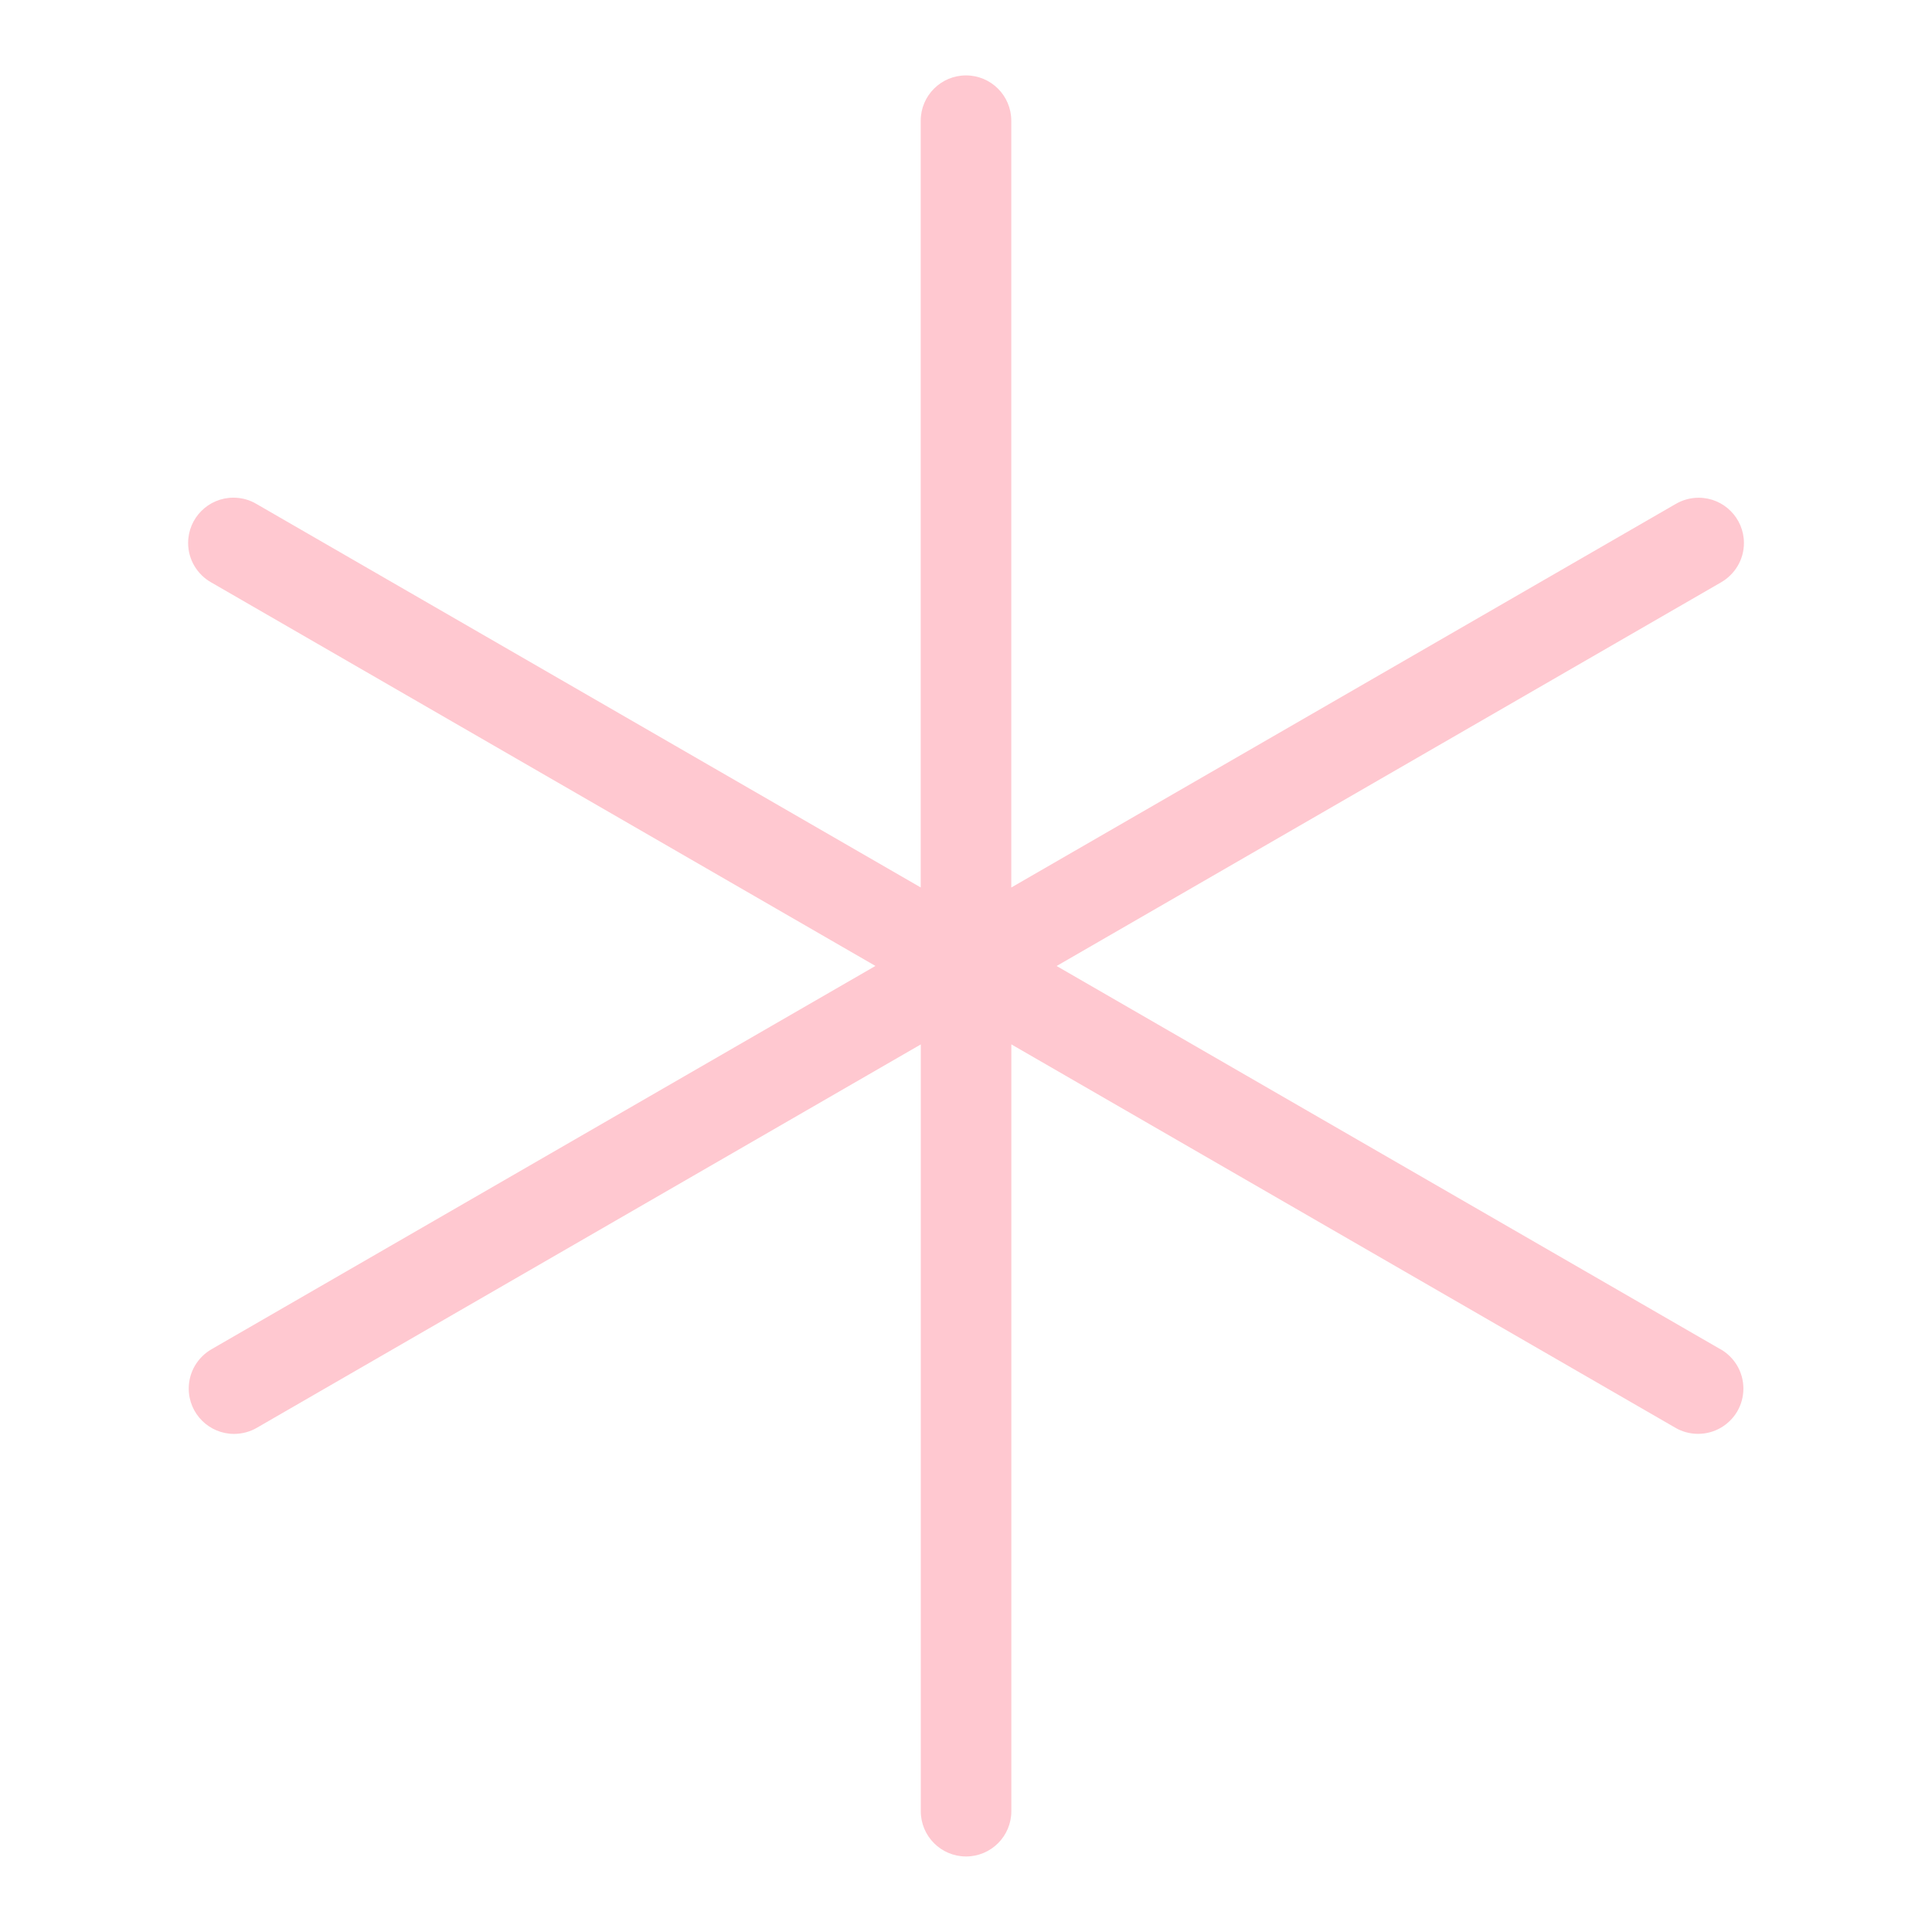 <svg width="64" height="64" viewBox="0 0 64 64" fill="none" xmlns="http://www.w3.org/2000/svg">
<path d="M57 44.7L35.002 32L57 19.298C57.462 19.036 57.77 18.548 57.77 17.988C57.77 17.16 57.098 16.488 56.27 16.488C55.986 16.488 55.72 16.568 55.494 16.704L55.5 16.7L33.5 29.4V3.998C33.5 3.17 32.828 2.498 32 2.498C31.172 2.498 30.5 3.17 30.5 3.998V29.398L8.502 16.698C8.282 16.564 8.016 16.486 7.732 16.486C6.904 16.486 6.232 17.158 6.232 17.986C6.232 18.546 6.54 19.034 6.994 19.292L7.002 19.296L29 31.998L7.002 44.698C6.55 44.962 6.252 45.446 6.252 45.998C6.252 46.828 6.924 47.5 7.754 47.5C8.03 47.498 8.288 47.426 8.512 47.296L8.504 47.3L30.502 34.598V59.998C30.502 60.826 31.174 61.498 32.002 61.498C32.83 61.498 33.502 60.826 33.502 59.998V34.596L55.502 47.298C55.716 47.424 55.976 47.498 56.25 47.498C56.804 47.498 57.286 47.2 57.548 46.756L57.552 46.748C57.678 46.532 57.752 46.274 57.752 45.998C57.752 45.444 57.452 44.962 57.008 44.702L57 44.7Z" fill="#FFC8D0"/>
</svg>
